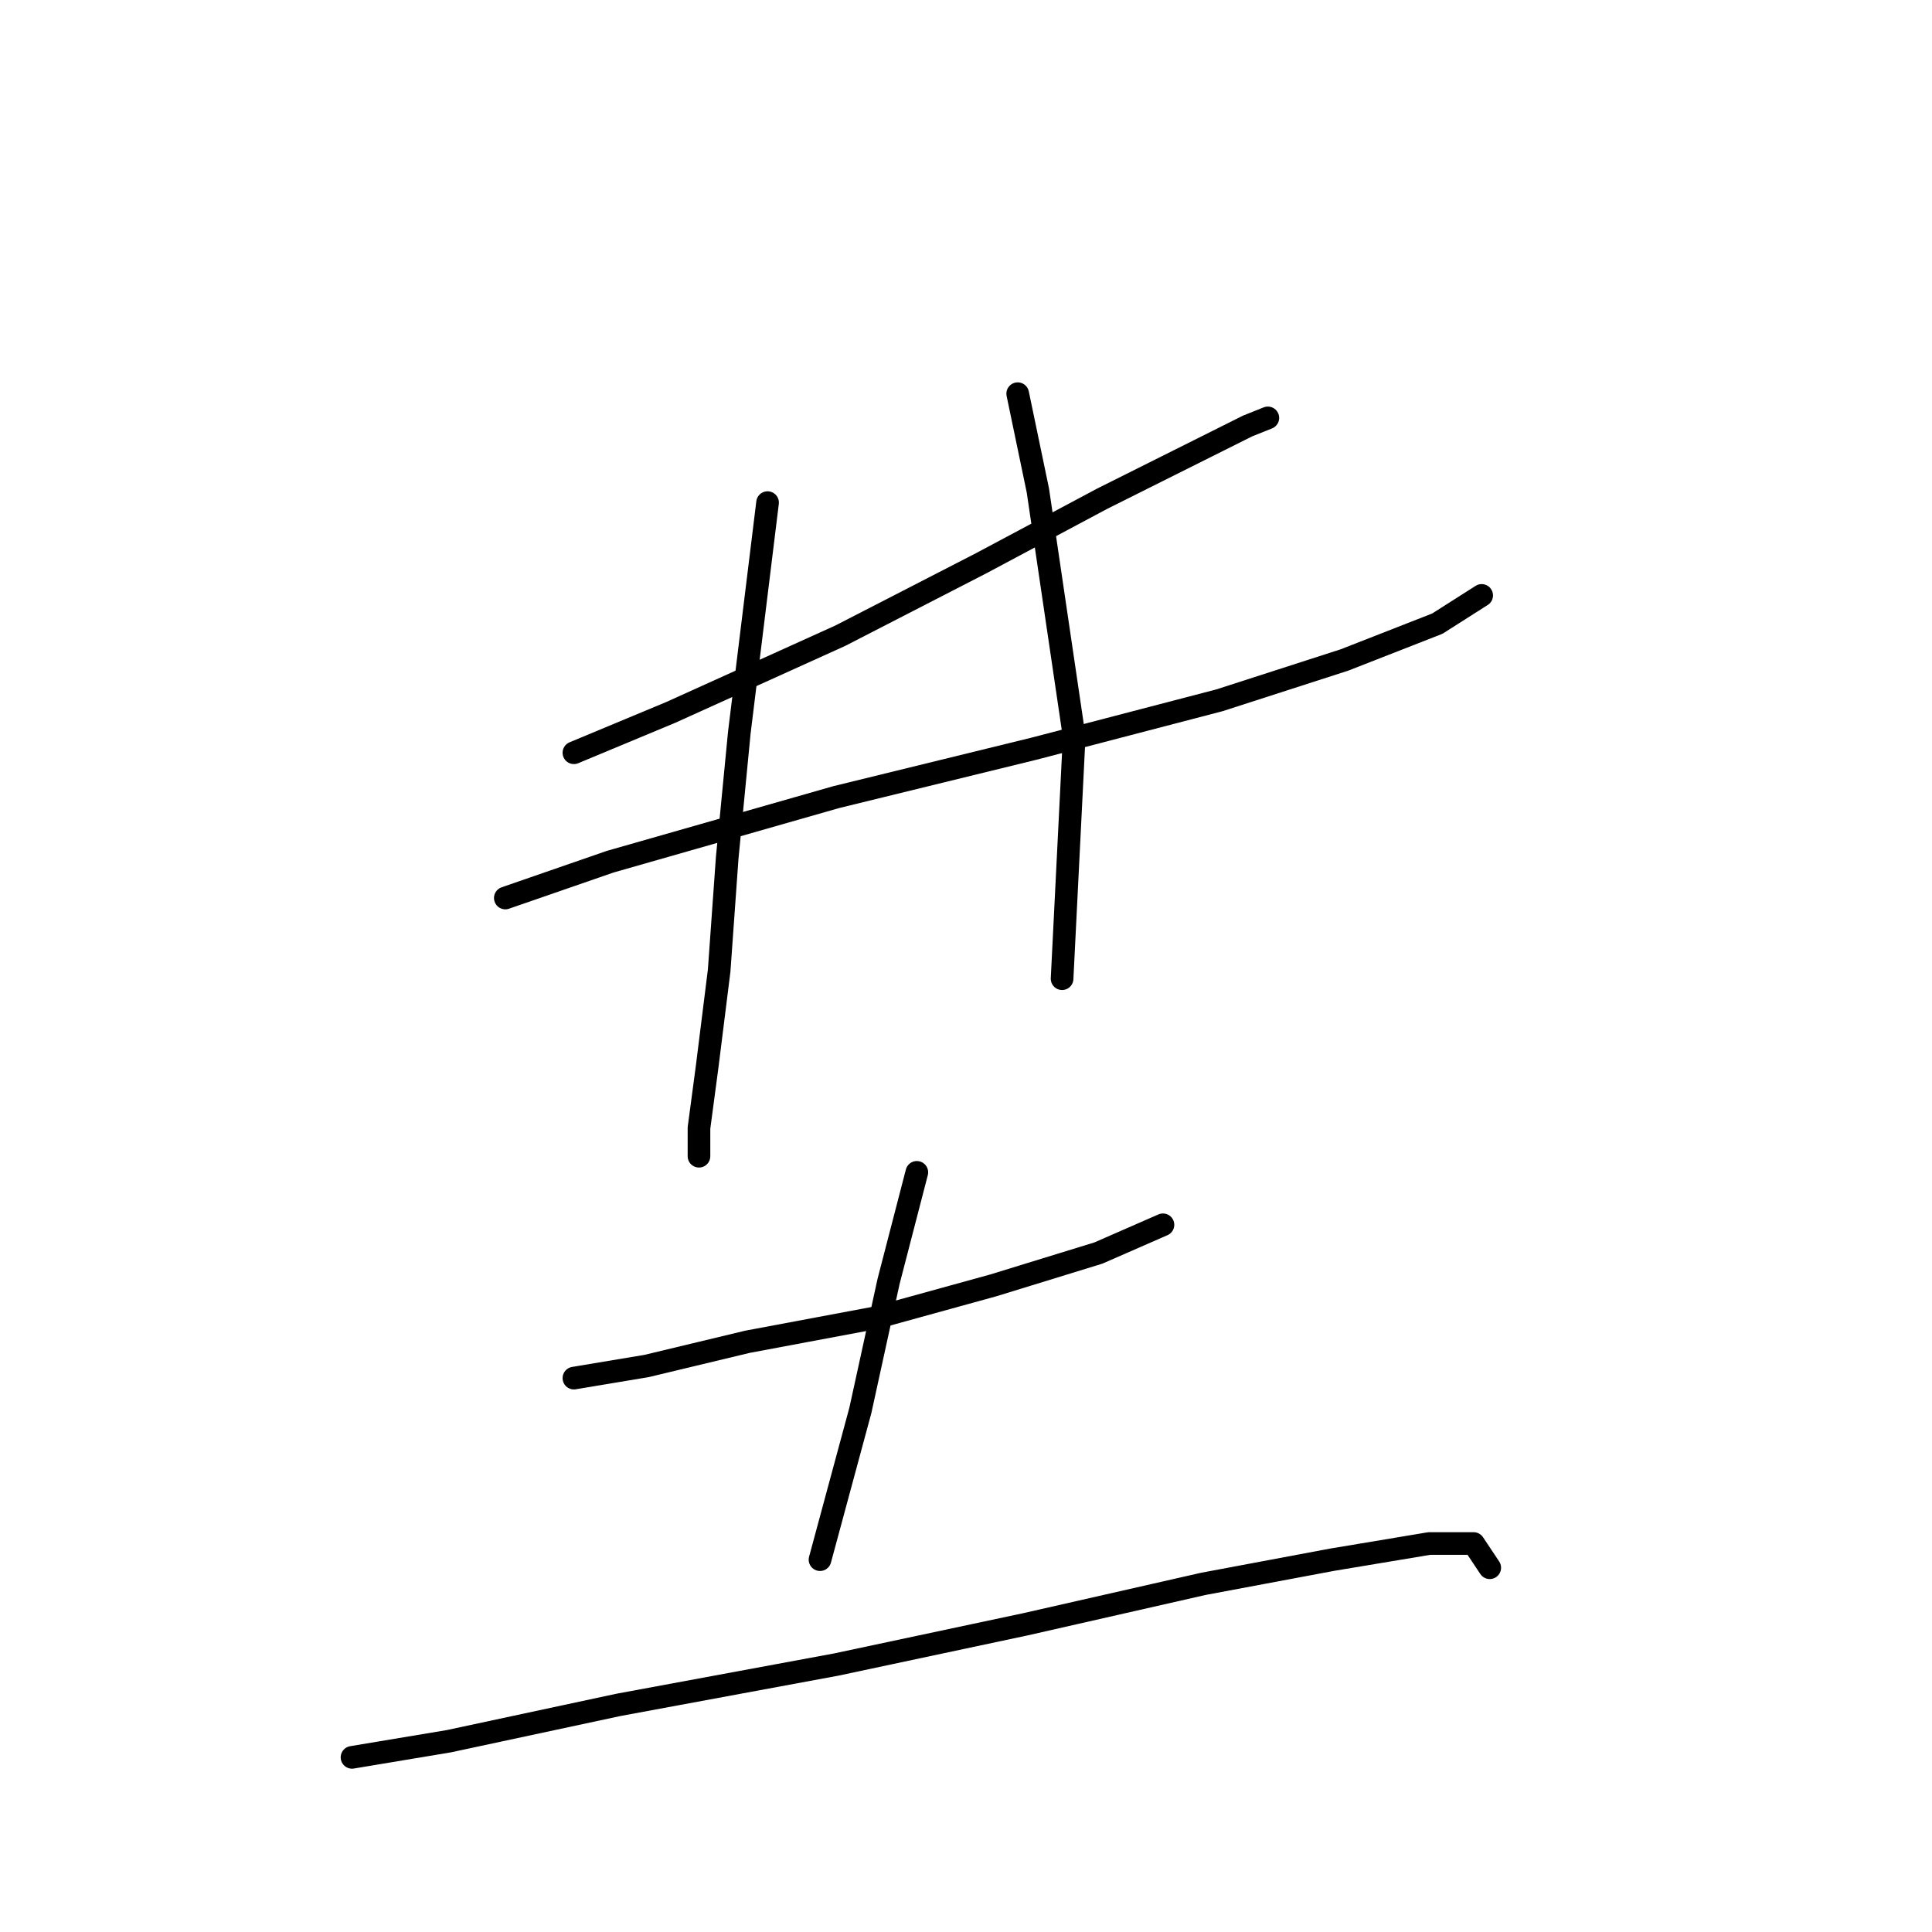 <?xml version="1.0" standalone="no"?>
    <svg width="256" height="256" xmlns="http://www.w3.org/2000/svg" version="1.1">
    <polyline stroke="black" stroke-width="3" stroke-linecap="round" fill="transparent" stroke-linejoin="round" points="76.046 99.744 88.876 94.398 111.329 84.241 130.04 74.618 146.078 66.065 158.908 59.649 165.323 56.442 167.996 55.373 167.996 55.373 " />
        <polyline stroke="black" stroke-width="3" stroke-linecap="round" fill="transparent" stroke-linejoin="round" points="66.957 118.99 80.857 114.178 110.794 105.625 136.99 99.21 161.581 92.794 178.154 87.448 190.45 82.637 196.33 78.895 196.33 78.895 " />
        <polyline stroke="black" stroke-width="3" stroke-linecap="round" fill="transparent" stroke-linejoin="round" points="101.706 66.599 97.964 97.071 96.36 113.644 95.291 128.613 93.687 141.443 92.618 149.462 92.618 153.204 92.618 153.204 " />
        <polyline stroke="black" stroke-width="3" stroke-linecap="round" fill="transparent" stroke-linejoin="round" points="134.851 52.165 137.524 64.995 142.336 97.606 140.732 129.682 140.732 129.682 " />
        <polyline stroke="black" stroke-width="3" stroke-linecap="round" fill="transparent" stroke-linejoin="round" points="76.046 182.607 85.668 181.003 99.033 177.795 116.14 174.588 131.644 170.311 145.543 166.034 154.097 162.292 154.097 162.292 " />
        <polyline stroke="black" stroke-width="3" stroke-linecap="round" fill="transparent" stroke-linejoin="round" points="121.486 155.342 117.744 169.777 114.002 186.884 108.656 206.664 108.656 206.664 " />
        <polyline stroke="black" stroke-width="3" stroke-linecap="round" fill="transparent" stroke-linejoin="round" points="46.643 232.859 59.473 230.721 81.926 225.909 110.794 220.563 135.921 215.217 159.443 209.871 176.55 206.664 189.38 204.525 195.261 204.525 197.399 207.733 197.399 207.733 " />
        </svg>